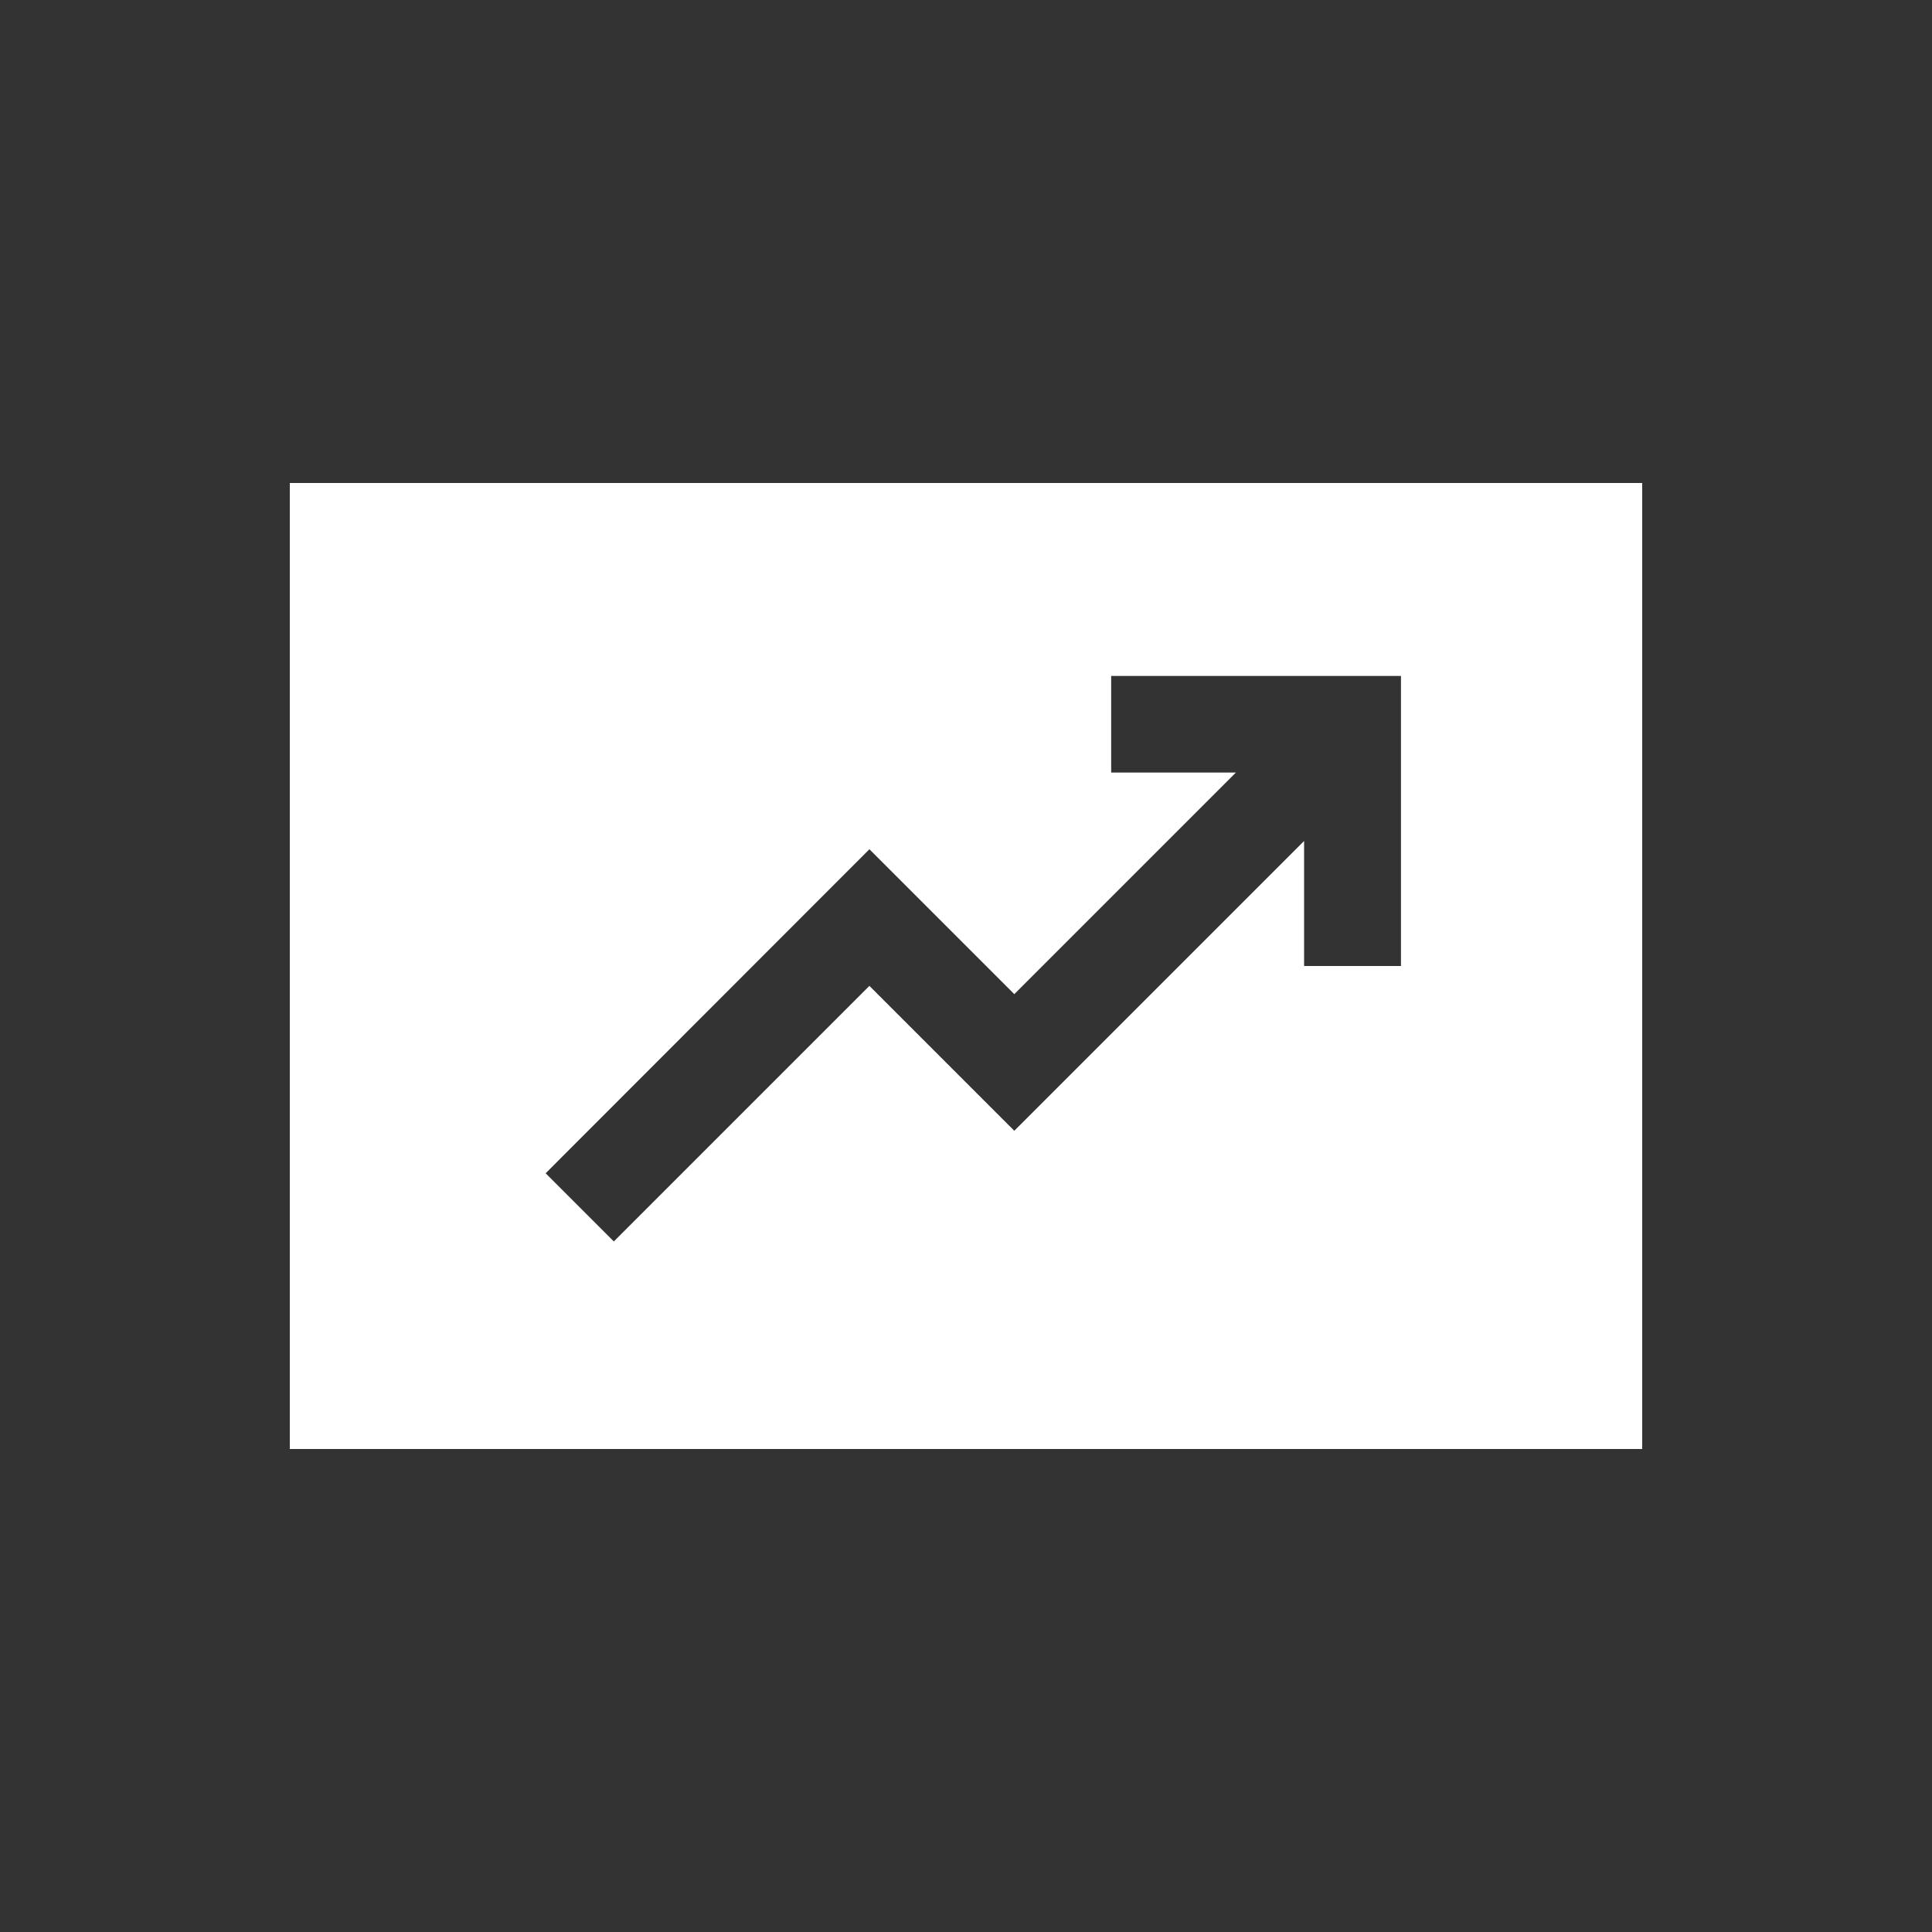 <?xml version="1.0" encoding="utf-8"?>
<!-- Generator: Adobe Illustrator 27.0.0, SVG Export Plug-In . SVG Version: 6.00 Build 0)  -->
<svg version="1.1" id="Layer_1" xmlns="http://www.w3.org/2000/svg" xmlns:xlink="http://www.w3.org/1999/xlink" x="0px" y="0px"
	 viewBox="0 0 700 700" style="enable-background:new 0 0 700 700;" xml:space="preserve">
<rect x="0" y="0" width="700" height="700" fill="#333333" stroke="none"/>
<style type="text/css">
	.st0{fill:#FFFFFF;}
</style>
<path class="st0" d="M105,175v350h490V175H105z M507.5,350h-35v-45.3l-105,105L315,357.2l-92.6,92.6l-24.7-24.7L315,307.7l52.5,52.5
	l80.3-80.3h-45.2l0-35h105V350z"/>
</svg>
